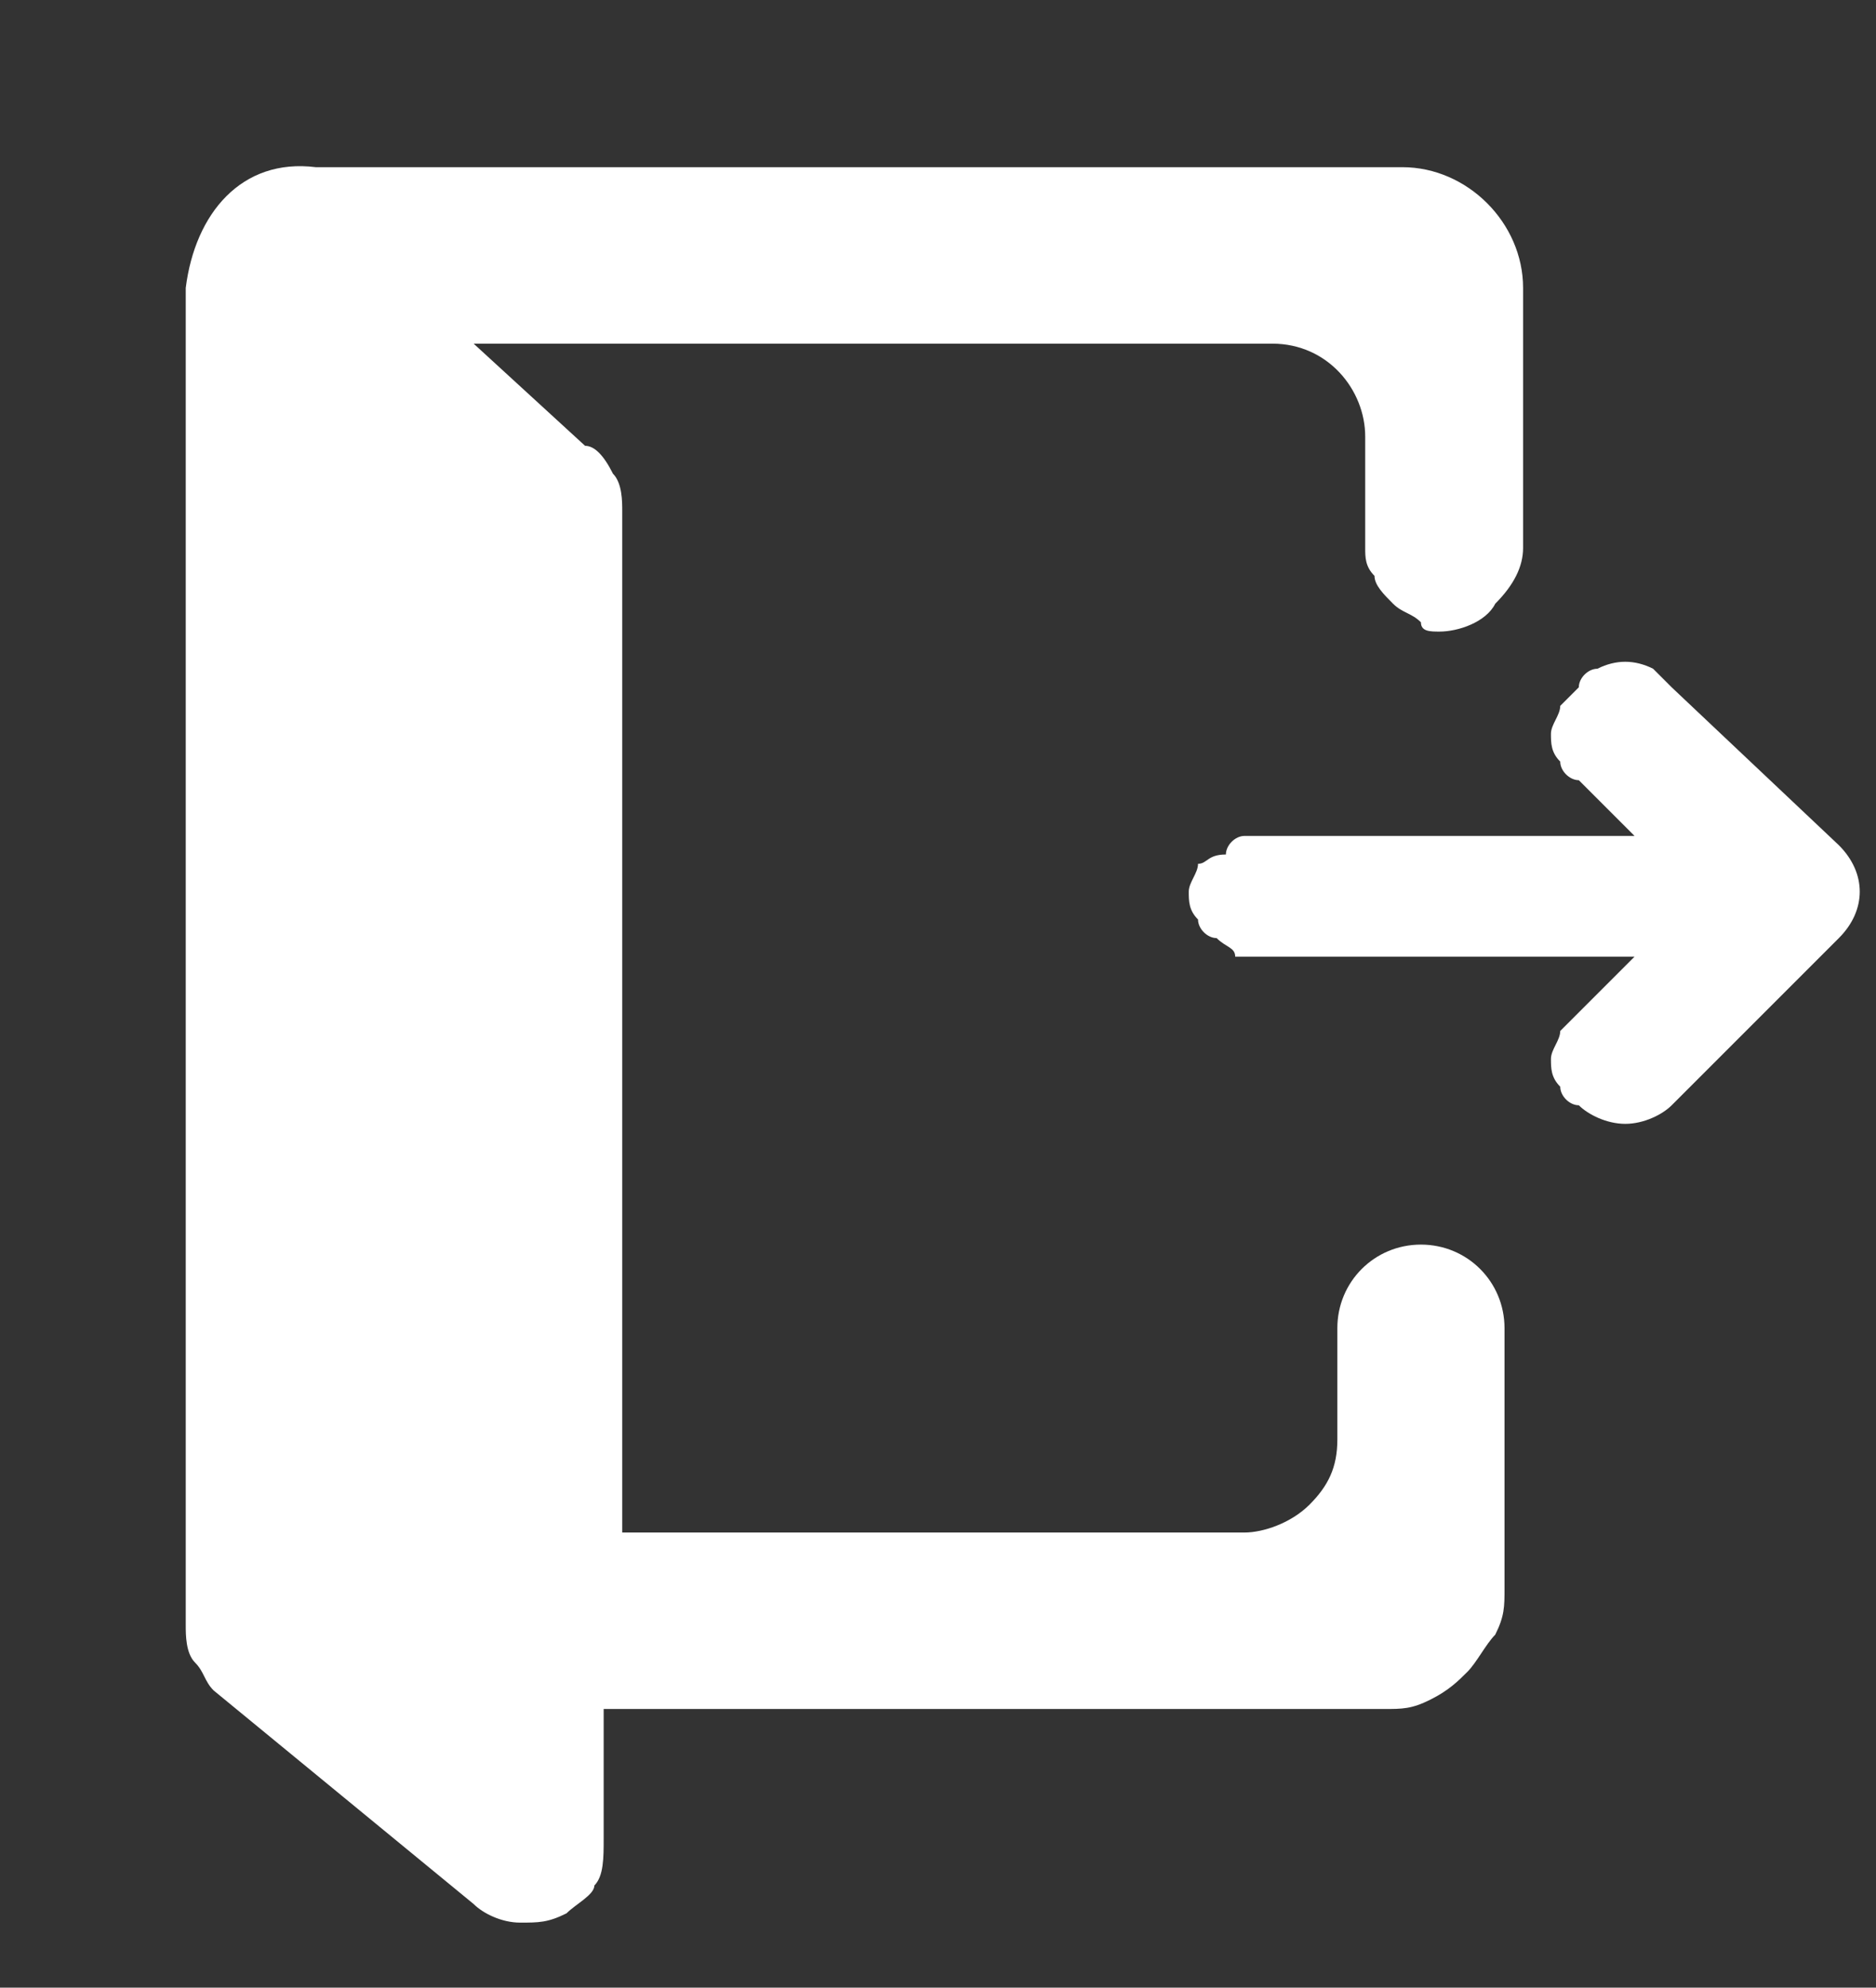 <svg version="1.1" id="Layer_1" xmlns="http://www.w3.org/2000/svg" xmlns:xlink="http://www.w3.org/1999/xlink" x="0px" y="0px"
	 viewBox="0 0 20.2 21.4" style="enable-background:new 0 0 20.2 21.4;" xml:space="preserve">
<rect x="0" y="0" width="20.2" height="21.4" fill="#333333" stroke="none"/>
<style type="text/css">
	.st0{fill:#FFFFFF;}
</style>
<g id="Layer_2_00000039105497199253727300000011999710140659541926_">
	<g id="Layer_1-2">
		<path class="st0" d="M19.8,9.1L18,7.4c-0.1-0.1-0.1-0.1-0.2-0.2c-0.2-0.1-0.4-0.1-0.6,0c-0.1,0-0.2,0.1-0.2,0.2
			c-0.1,0.1-0.1,0.1-0.2,0.2c0,0.1-0.1,0.2-0.1,0.3c0,0.1,0,0.2,0.1,0.3c0,0.1,0.1,0.2,0.2,0.2l0.6,0.6h-3.9c-0.1,0-0.2,0-0.3,0
			c-0.1,0-0.2,0.1-0.2,0.2C13,9.2,13,9.3,12.9,9.3c0,0.1-0.1,0.2-0.1,0.3c0,0.1,0,0.2,0.1,0.3c0,0.1,0.1,0.2,0.2,0.2
			c0.1,0.1,0.2,0.1,0.2,0.2c0.1,0,0.2,0,0.3,0h4L17,10.9c-0.1,0.1-0.1,0.1-0.2,0.2c0,0.1-0.1,0.2-0.1,0.3c0,0.1,0,0.2,0.1,0.3
			c0,0.1,0.1,0.2,0.2,0.2c0.1,0.1,0.3,0.2,0.5,0.2c0.2,0,0.4-0.1,0.5-0.2l1.8-1.8C20.1,9.8,20.1,9.4,19.8,9.1L19.8,9.1z"/>
		<path class="st0" d="M15.5,6.8c0.2,0,0.5-0.1,0.6-0.3c0.2-0.2,0.3-0.4,0.3-0.6V3.1c0-0.7-0.6-1.3-1.3-1.3H3.4
			C2.6,1.7,2.1,2.3,2,3.1v14.4c0,0.1,0,0.3,0.1,0.4c0.1,0.1,0.1,0.2,0.2,0.3l2.8,2.3c0.1,0.1,0.3,0.2,0.5,0.2c0.2,0,0.3,0,0.5-0.1
			c0.1-0.1,0.3-0.2,0.3-0.3c0.1-0.1,0.1-0.3,0.1-0.5v-1.4h8.4c0.2,0,0.3,0,0.5-0.1c0.2-0.1,0.3-0.2,0.4-0.3c0.1-0.1,0.2-0.3,0.3-0.4
			c0.1-0.2,0.1-0.3,0.1-0.5v-2.8c0-0.5-0.4-0.9-0.9-0.9s-0.9,0.4-0.9,0.9v1.2c0,0.3-0.1,0.5-0.3,0.7c-0.2,0.2-0.5,0.3-0.7,0.3H6.7
			v-11c0-0.1,0-0.3-0.1-0.4C6.5,4.9,6.4,4.8,6.3,4.8L5.1,3.7h8.6c0.6,0,1,0.5,1,1v1.2c0,0.1,0,0.2,0.1,0.3c0,0.1,0.1,0.2,0.2,0.3
			c0.1,0.1,0.2,0.1,0.3,0.2C15.3,6.8,15.4,6.8,15.5,6.8z"/>
	</g>
</g>
</svg>
